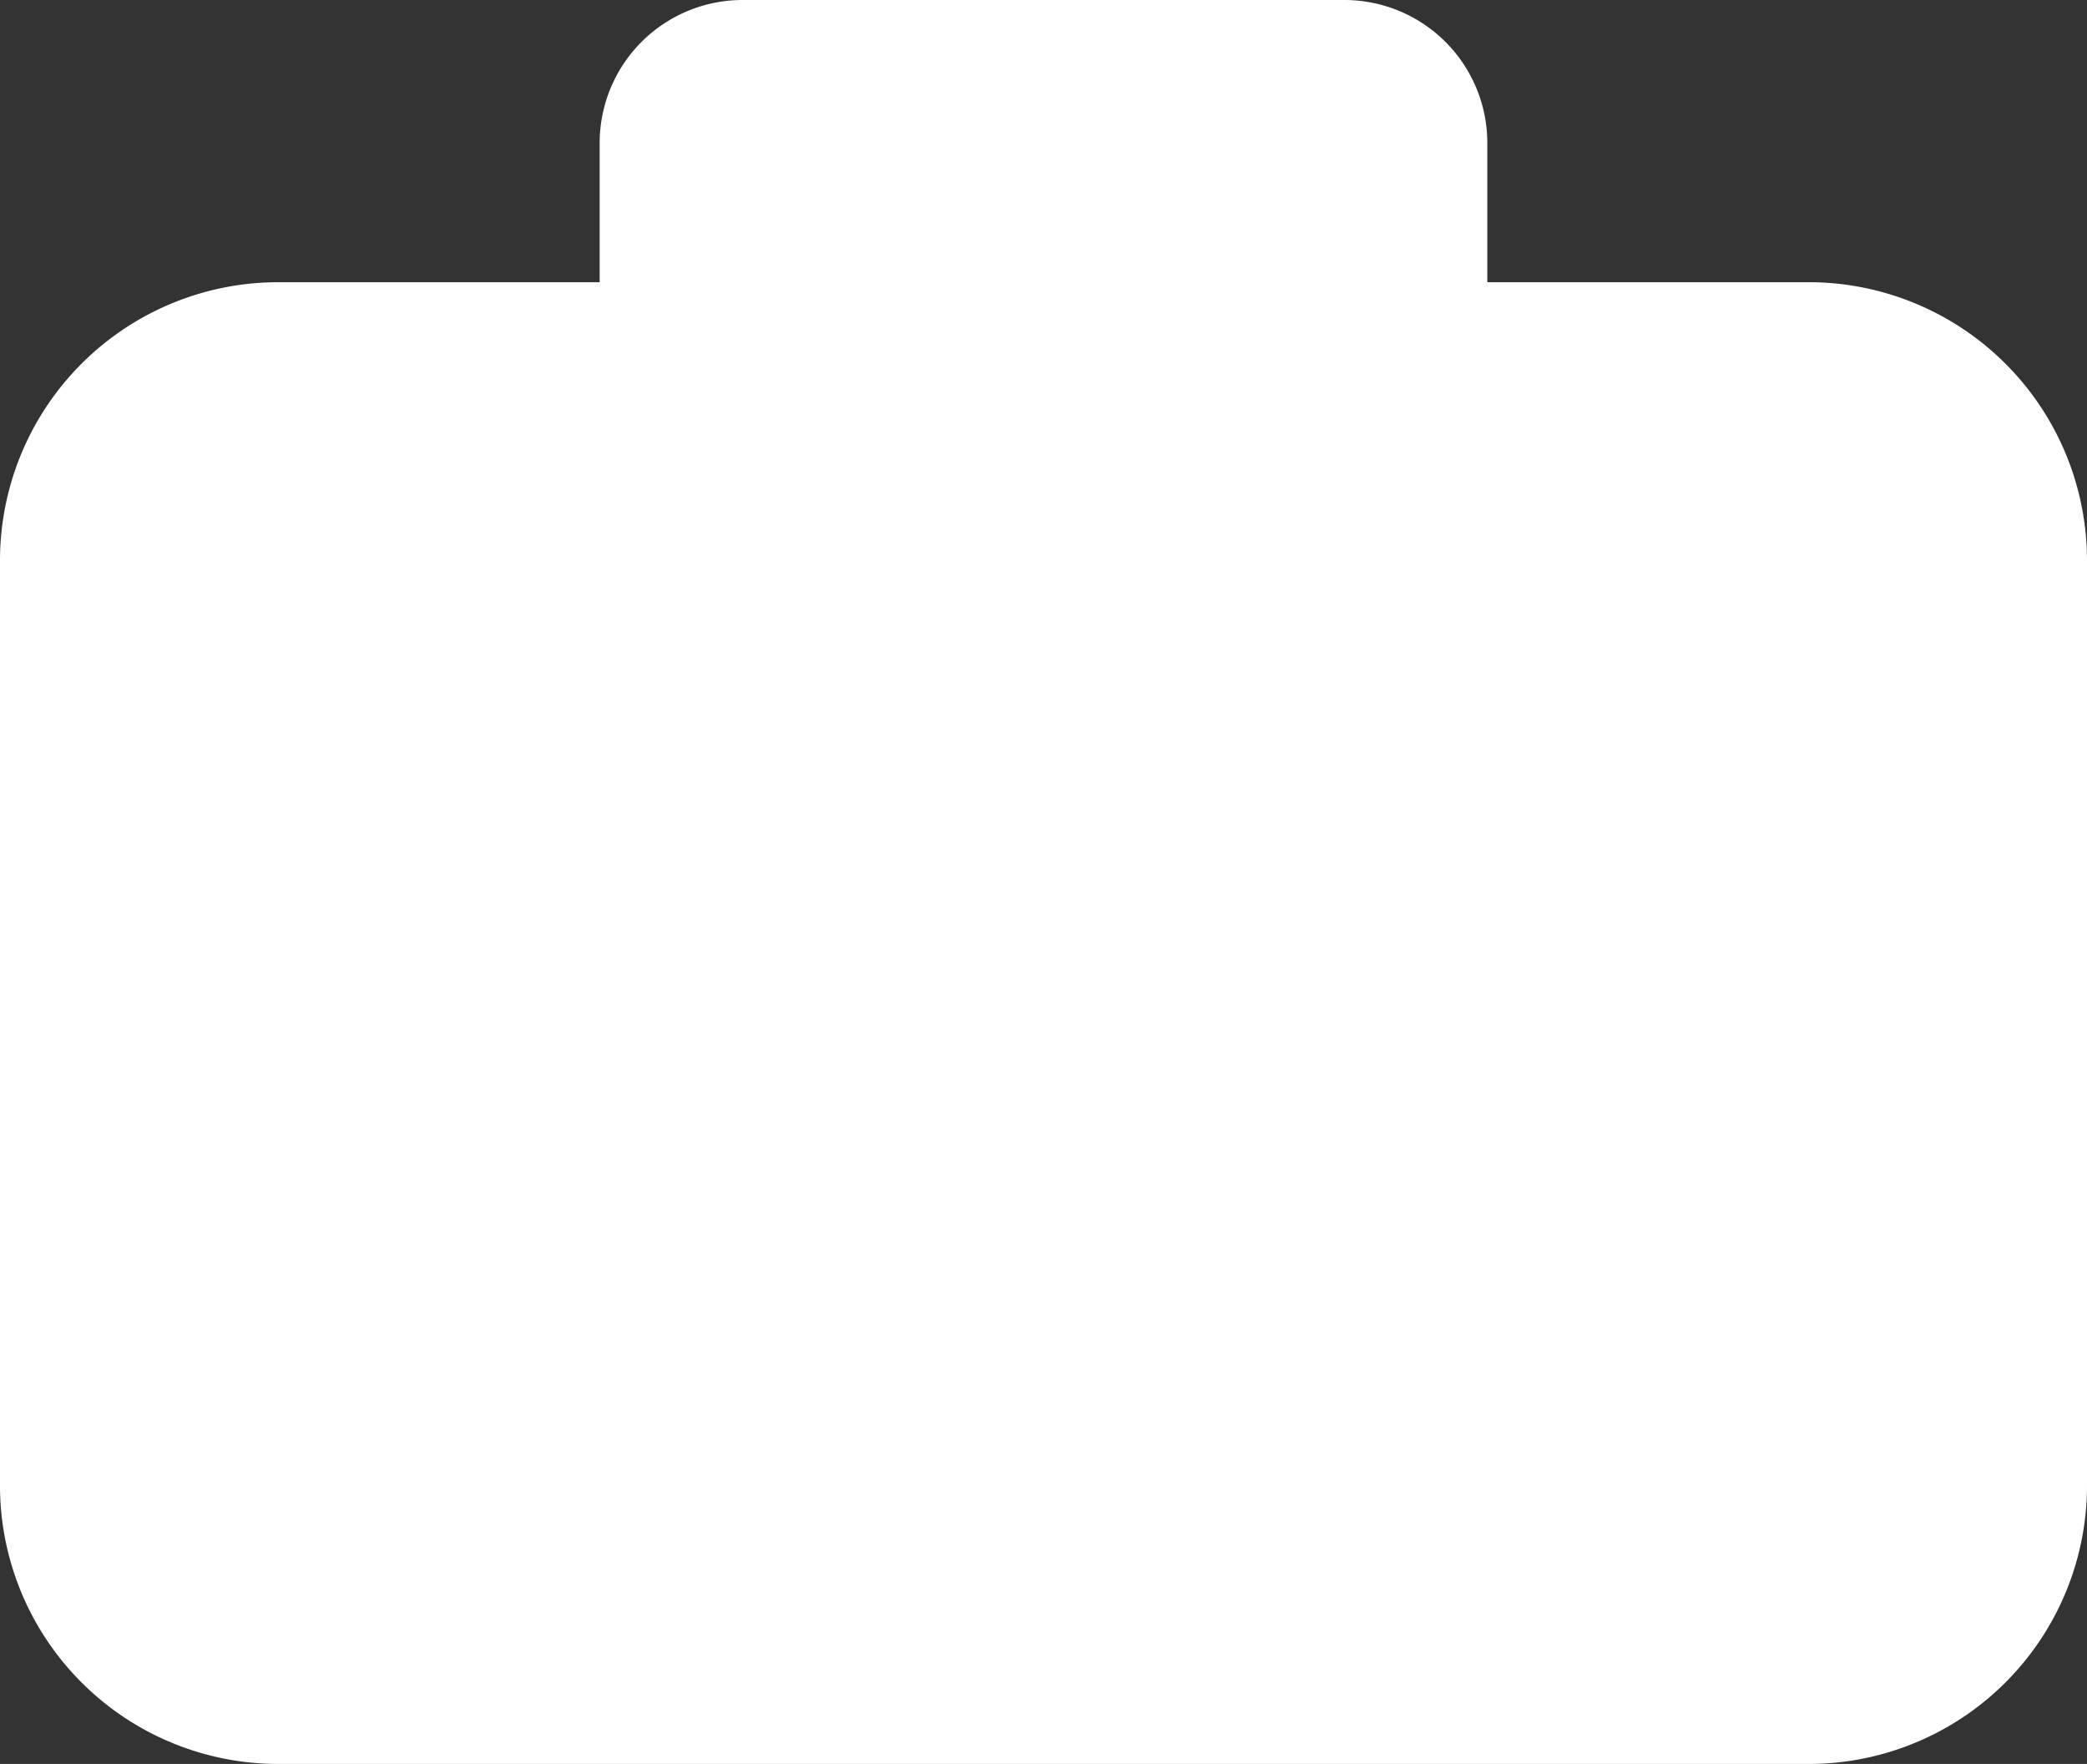 <svg xmlns="http://www.w3.org/2000/svg" viewBox="0 0 461.742 390.254"><rect x="0" y="0" width="461.742" height="390.254" fill="#333333" stroke="none"/><defs><style>.cls-1{fill:#fff;}</style></defs><g id="Layer_2" data-name="Layer 2"><g id="lunch_box_selection" data-name="lunch box selection"><g id="Layer_6" data-name="Layer 6"><g id="Layer_8" data-name="Layer 8"><g id="Layer_9" data-name="Layer 9"><g id="Layer_10" data-name="Layer 10"><g id="Layer_11" data-name="Layer 11"><g id="Layer_16" data-name="Layer 16"><path class="cls-1" d="M400.234,62.434H329.065V31.601A31.636,31.636,0,0,0,297.465,0H164.277a31.636,31.636,0,0,0-31.601,31.601V62.434H61.508A61.577,61.577,0,0,0,0,123.942v204.804a61.578,61.578,0,0,0,61.508,61.508H400.234a61.578,61.578,0,0,0,61.508-61.508V123.942A61.577,61.577,0,0,0,400.234,62.434Z"/></g></g></g></g></g></g></g></g></svg>